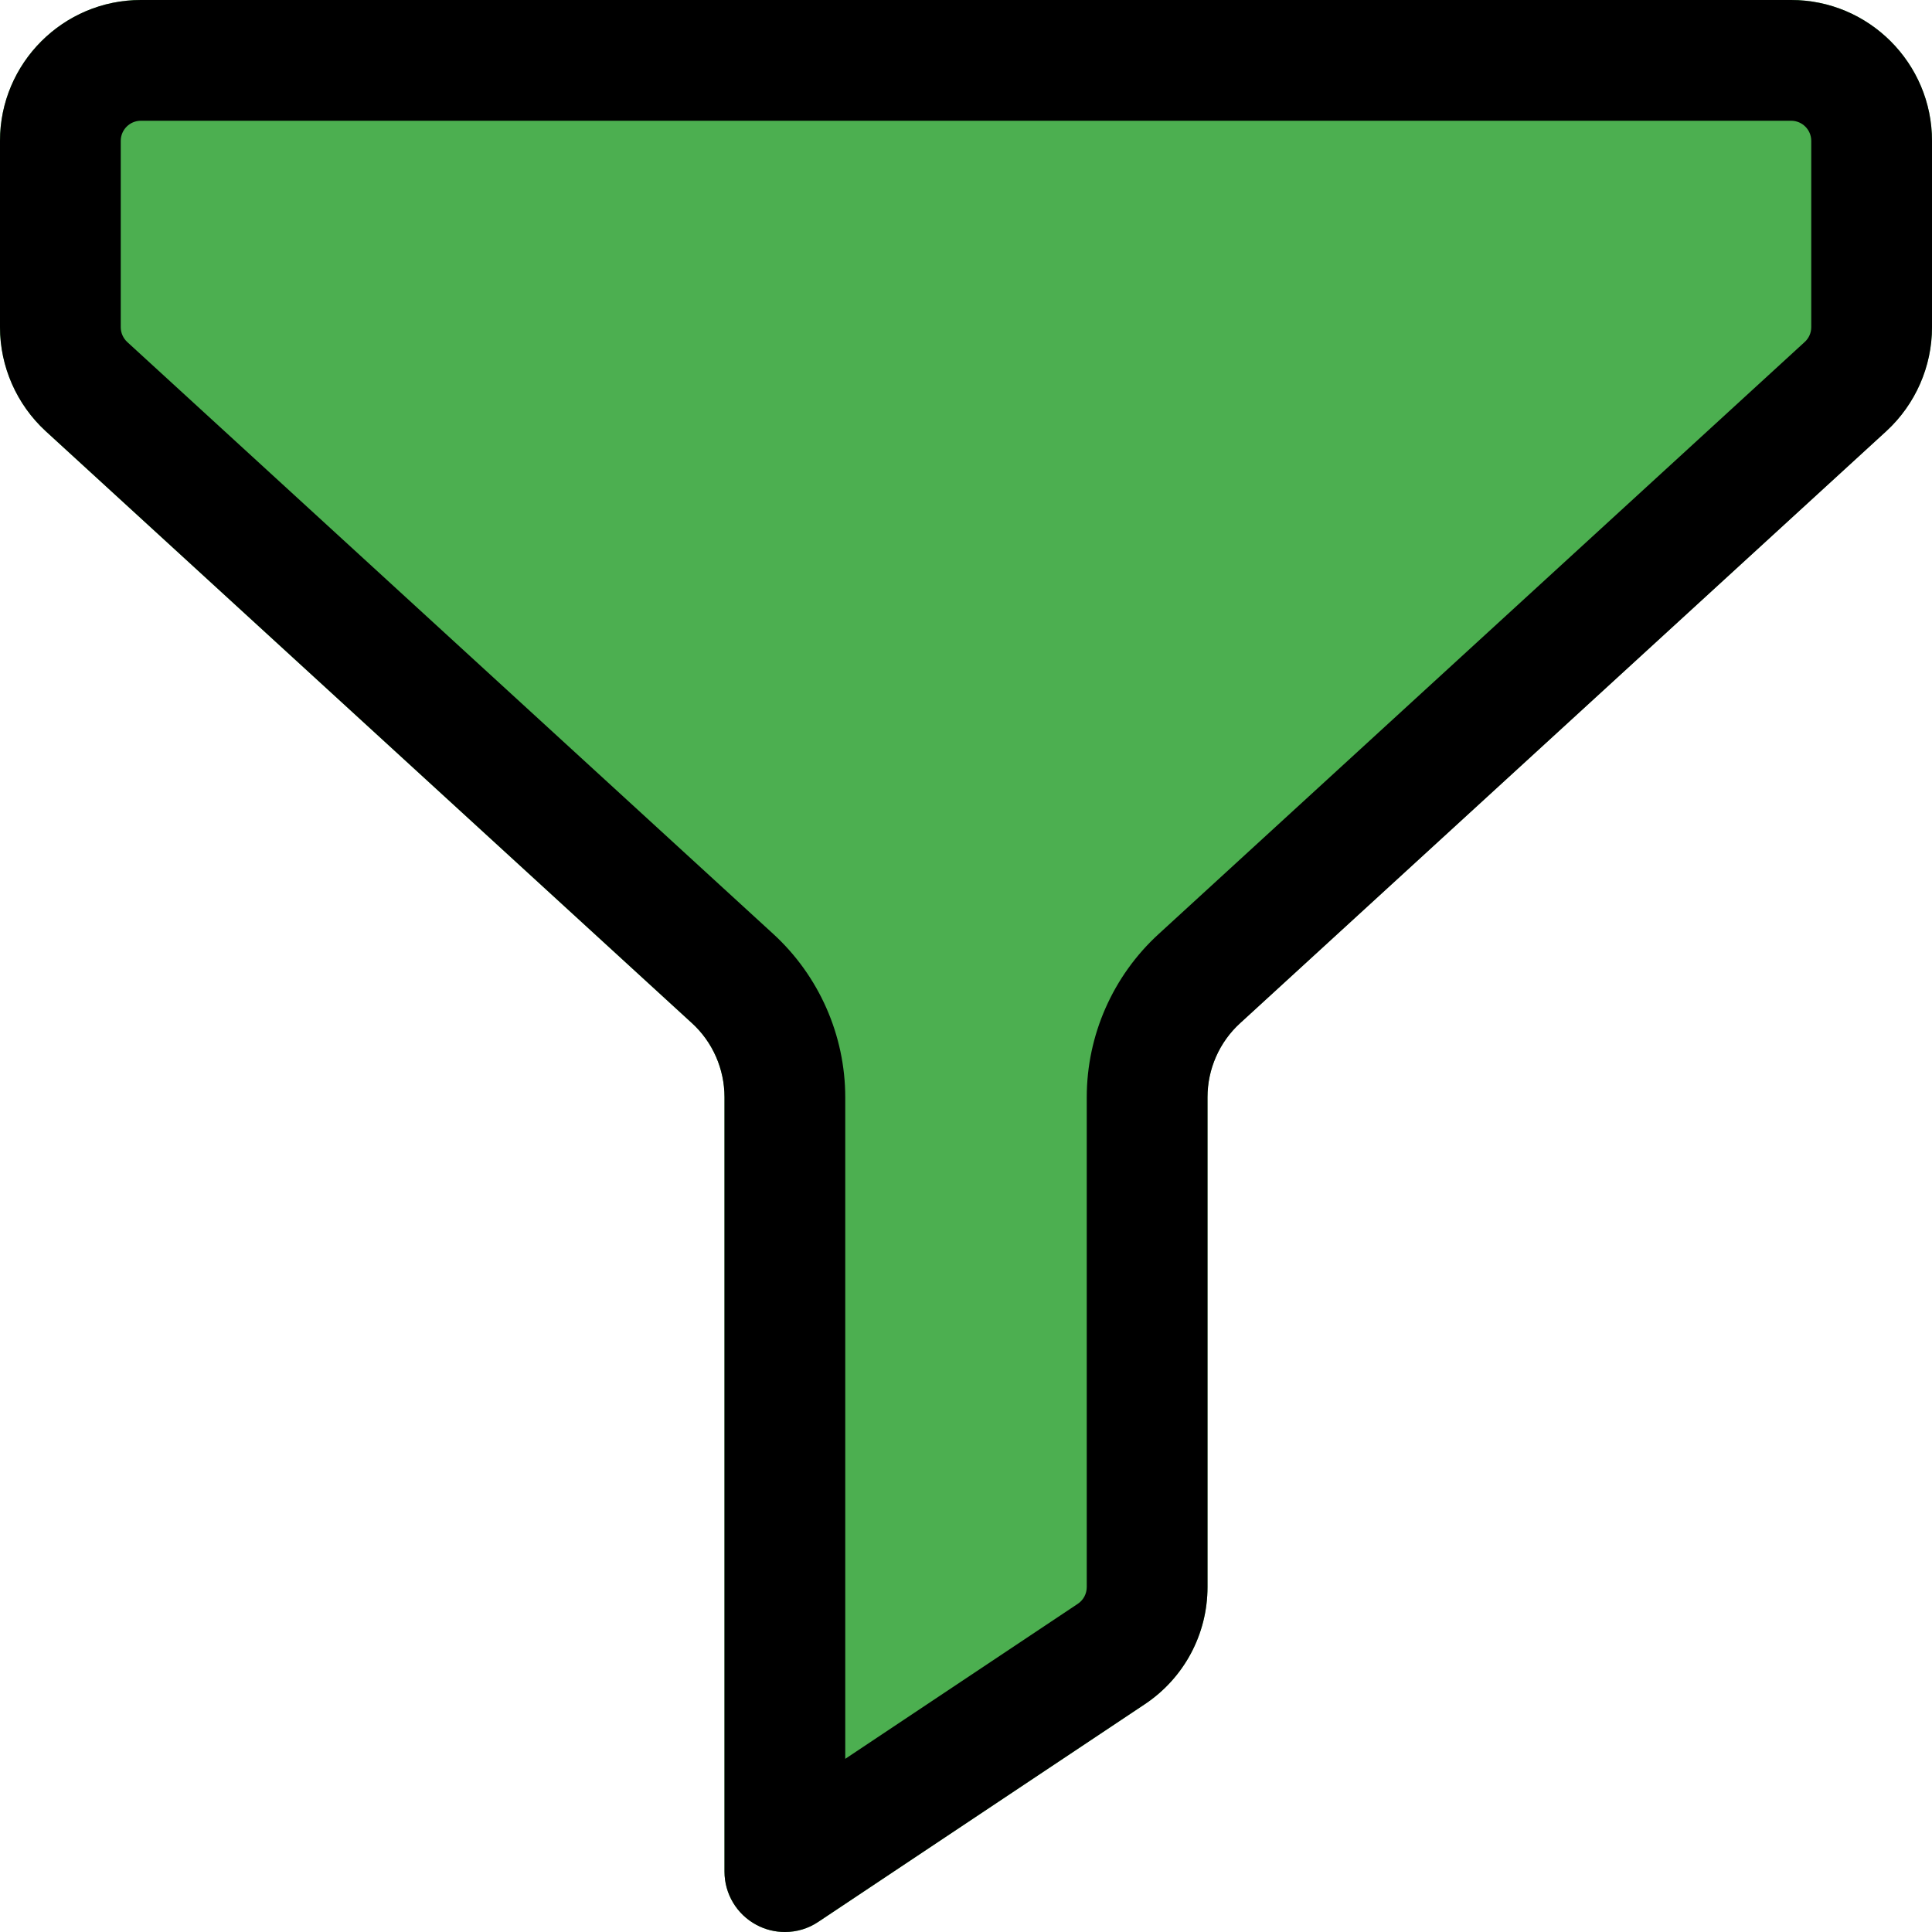 <svg enable-background="new 0 0 24 24" height="512" viewBox="0 0 24 24" width="512" xmlns="http://www.w3.org/2000/svg"><path d="m22.25 0h-20.5c-.965 0-1.75.785-1.75 1.75v2.315c0 .488.206.958.567 1.291l8.027 7.353c.259.235.406.571.406.921v9.62c0 .276.152.531.396.661.111.06.233.089.354.089.146 0 .291-.042.416-.126l4.055-2.703c.488-.325.779-.87.779-1.456v-6.085c0-.35.147-.686.406-.922l8.027-7.354c.361-.331.567-.801.567-1.289v-2.315c0-.965-.785-1.75-1.75-1.75z" fill="#4caf50"/><path d="m9.75 24c-.121 0-.243-.029-.354-.089-.244-.13-.396-.385-.396-.661v-9.62c0-.35-.147-.686-.405-.921l-8.028-7.354c-.361-.332-.567-.802-.567-1.29v-2.315c0-.965.785-1.75 1.75-1.75h20.5c.965 0 1.75.785 1.75 1.75v2.315c0 .488-.206.958-.566 1.29l-8.027 7.354c-.26.236-.407.572-.407.921v6.084c0 .586-.291 1.131-.779 1.456l-4.055 2.703c-.125.085-.27.127-.416.127zm-8-22.5c-.138 0-.25.112-.25.25v2.315c0 .07.03.137.082.185l8.025 7.353c.567.52.893 1.258.893 2.028v8.218l2.889-1.926c.069-.046.111-.124.111-.208v-6.085c0-.77.325-1.508.894-2.028l8.025-7.354c.051-.046.081-.113.081-.183v-2.315c0-.138-.112-.25-.25-.25z"/></svg>